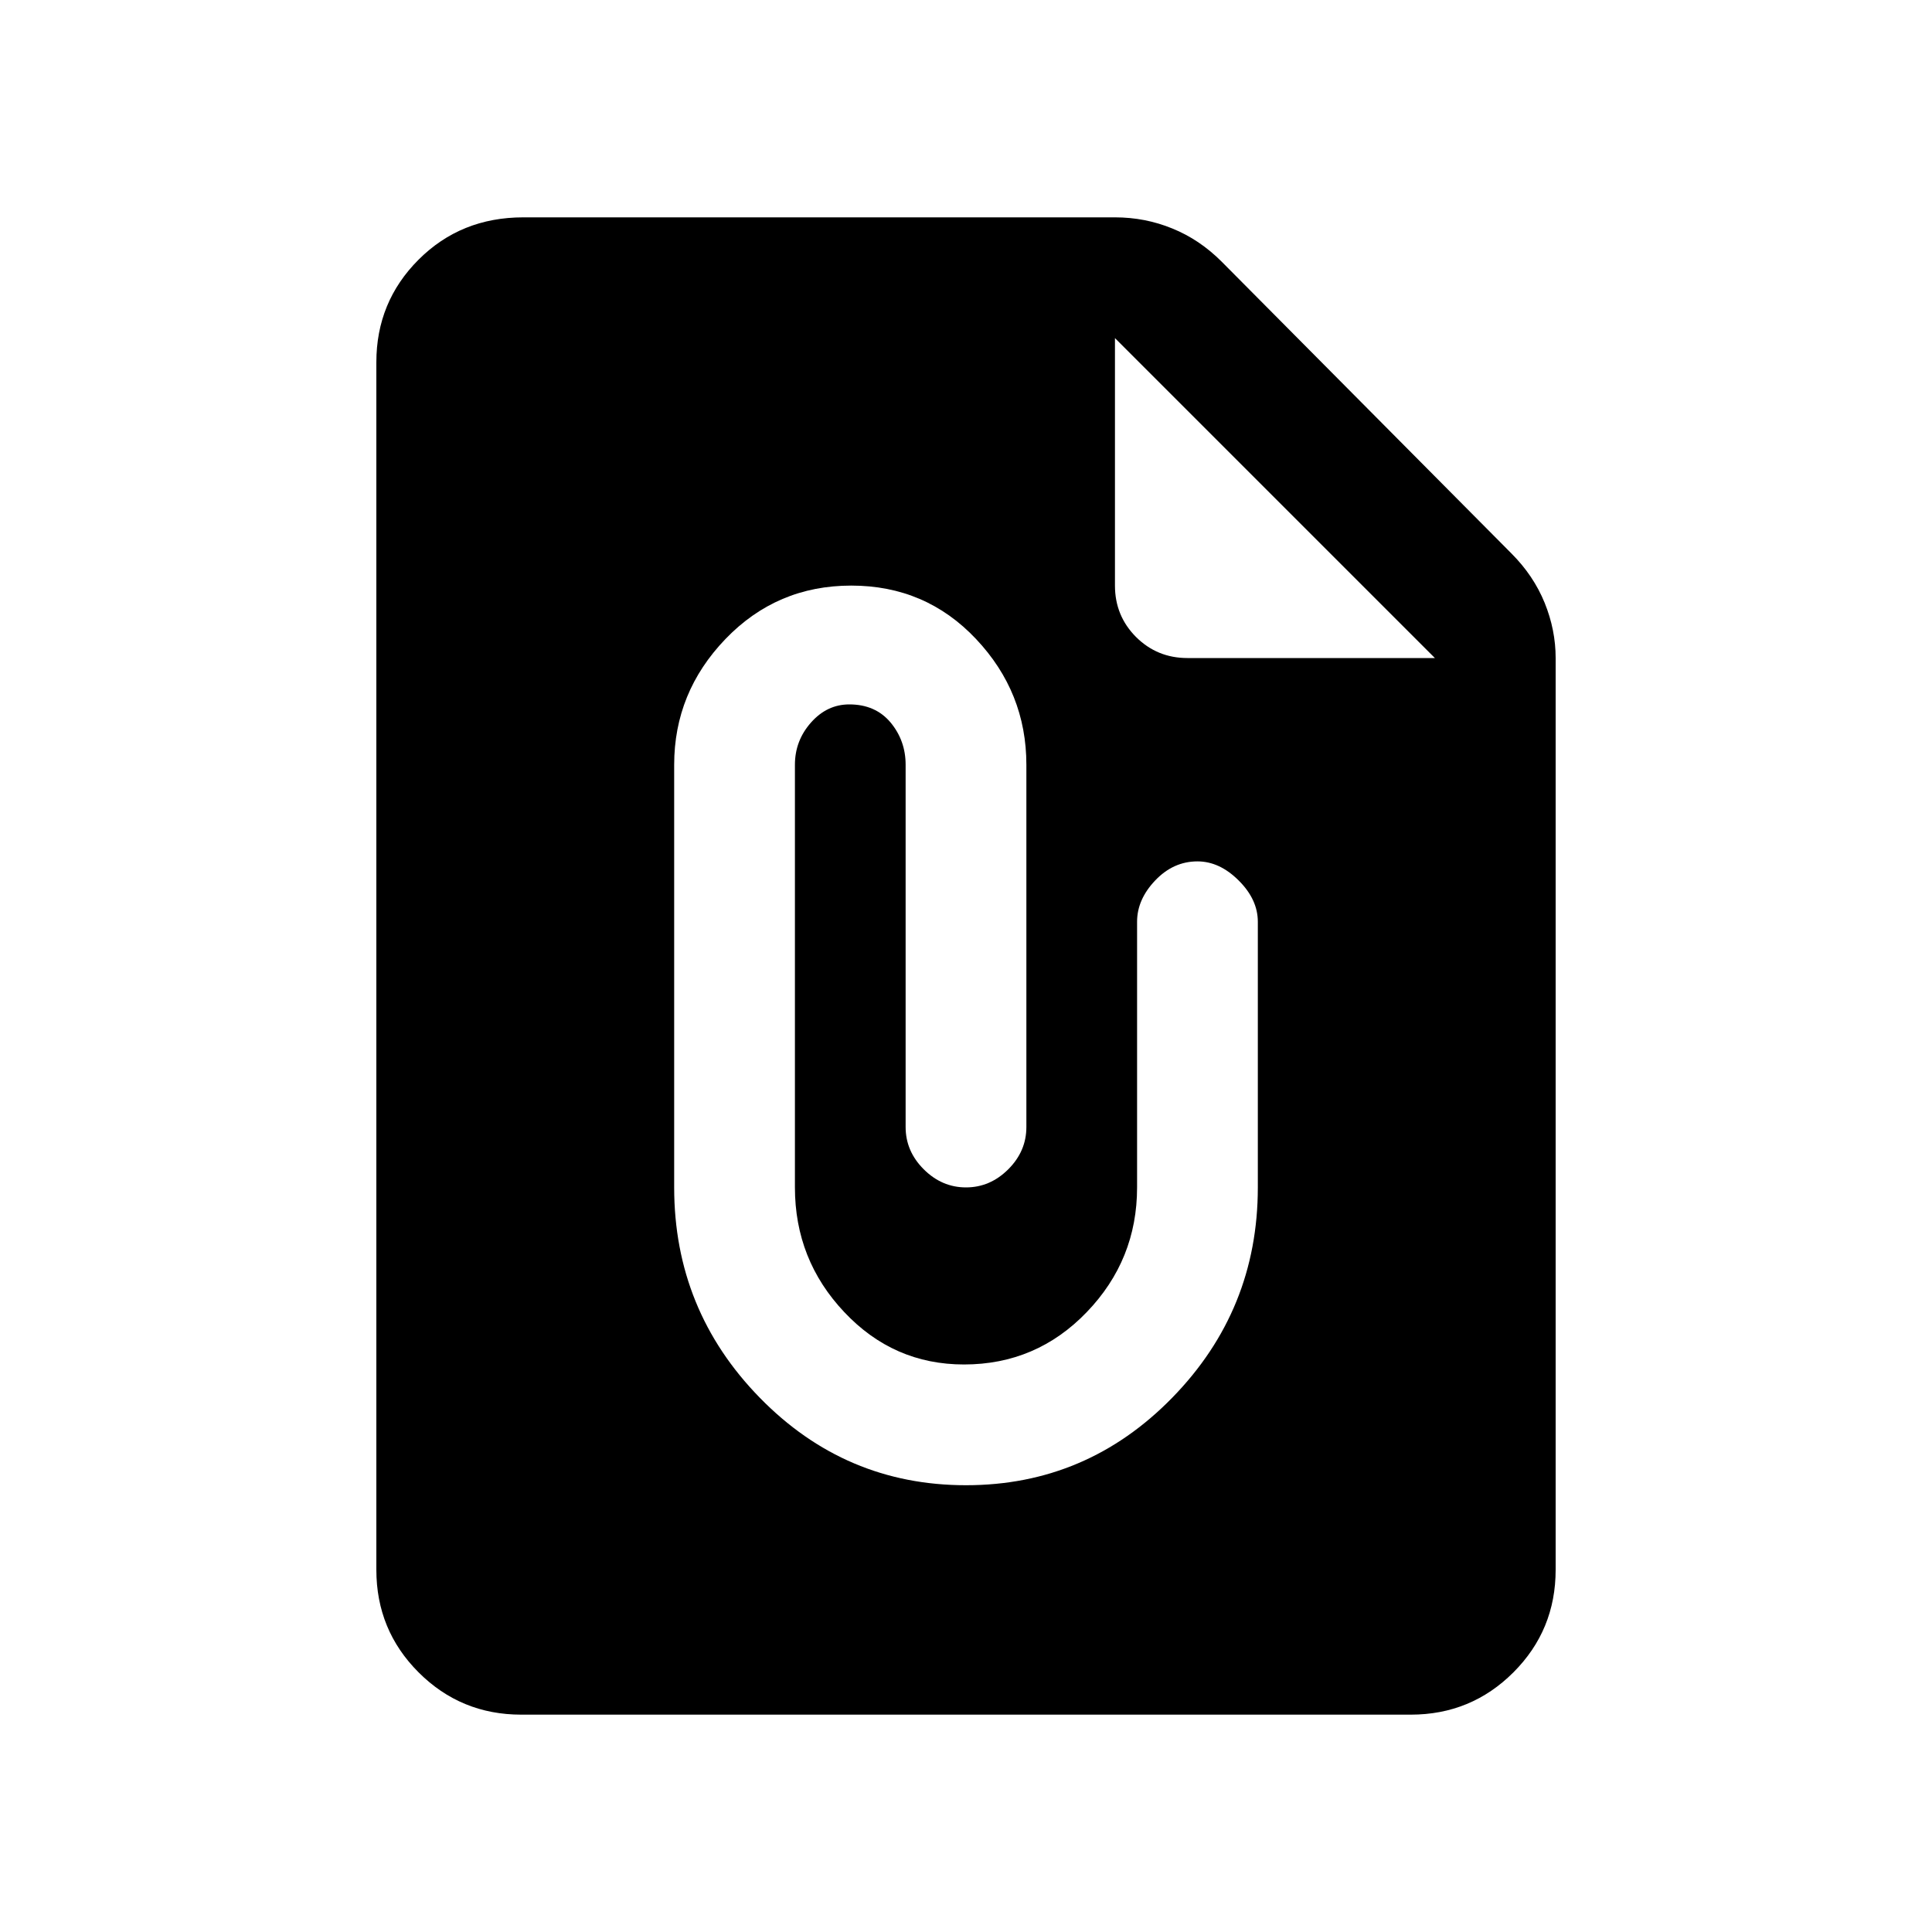 <svg xmlns="http://www.w3.org/2000/svg" height="20" width="20"><path d="M5.396 17.75Q4.771 17.75 4.333 17.312Q3.896 16.875 3.896 16.25V3.75Q3.896 3.125 4.333 2.688Q4.771 2.25 5.417 2.25H11.542Q11.854 2.25 12.135 2.365Q12.417 2.479 12.646 2.708L15.646 5.729Q15.875 5.958 15.99 6.24Q16.104 6.521 16.104 6.812V16.25Q16.104 16.875 15.667 17.312Q15.229 17.75 14.604 17.75ZM10 15.375Q11.25 15.375 12.135 14.469Q13.021 13.562 13.021 12.292V9.542Q13.021 9.312 12.823 9.115Q12.625 8.917 12.396 8.917Q12.146 8.917 11.958 9.115Q11.771 9.312 11.771 9.542V12.292Q11.771 13.042 11.25 13.583Q10.729 14.125 9.979 14.125Q9.25 14.125 8.74 13.583Q8.229 13.042 8.229 12.292V7.917Q8.229 7.667 8.396 7.479Q8.562 7.292 8.792 7.292Q9.062 7.292 9.219 7.479Q9.375 7.667 9.375 7.917V11.667Q9.375 11.917 9.562 12.104Q9.75 12.292 10 12.292Q10.25 12.292 10.438 12.104Q10.625 11.917 10.625 11.667V7.917Q10.625 7.167 10.104 6.615Q9.583 6.062 8.812 6.062Q8.042 6.062 7.51 6.615Q6.979 7.167 6.979 7.917V12.292Q6.979 13.562 7.865 14.469Q8.75 15.375 10 15.375ZM12.292 6.812H14.854L11.542 3.5V6.062Q11.542 6.375 11.76 6.594Q11.979 6.812 12.292 6.812Z"/></svg>